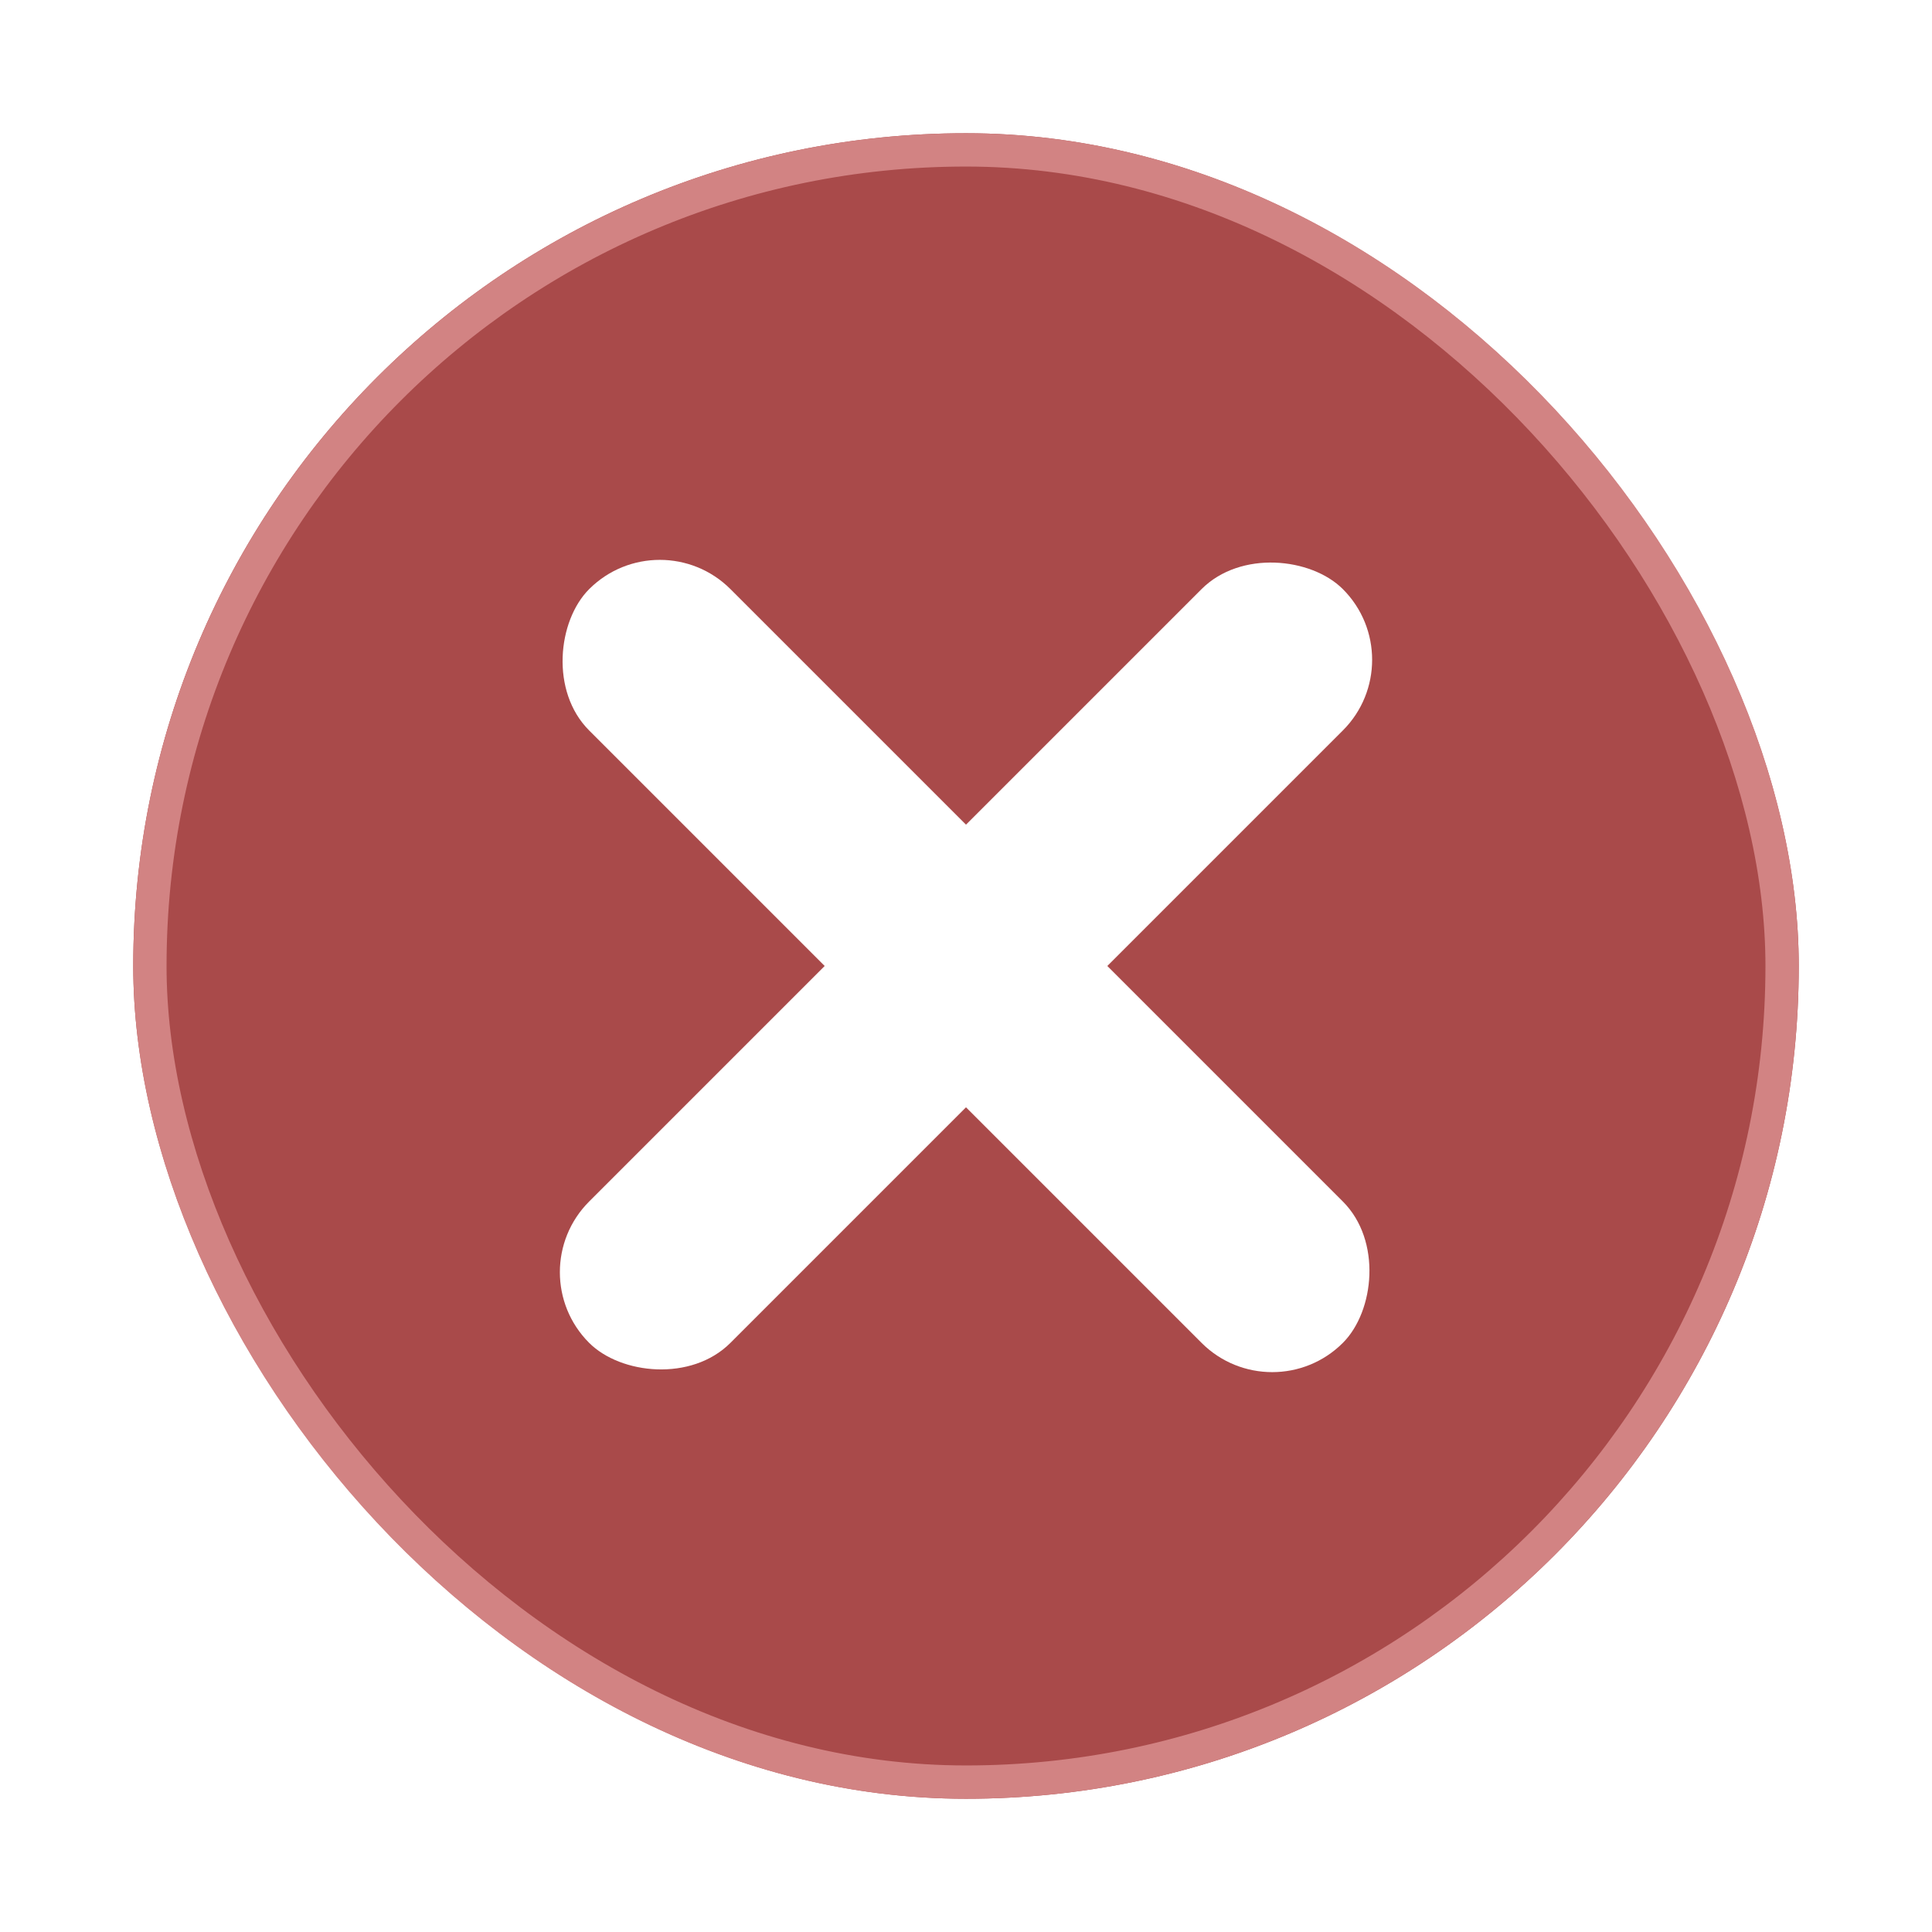 <svg width="58" height="58" viewBox="0 0 58 58" fill="none" xmlns="http://www.w3.org/2000/svg">
<g filter="url(#filter0_d_3_2211)">
<rect x="4" y="4" width="50" height="50" rx="25" fill="#A94A4A"/>
<rect x="4.5" y="4.5" width="49" height="49" rx="24.5" stroke="#D28383"/>
</g>
<rect x="19.808" y="15.565" width="32" height="6" rx="3" transform="rotate(45 19.808 15.565)" fill="white"/>
<rect x="15.565" y="38.192" width="32" height="6" rx="3" transform="rotate(-45 15.565 38.192)" fill="white"/>
<defs>
<filter id="filter0_d_3_2211" x="0" y="0" width="58" height="58" filterUnits="userSpaceOnUse" color-interpolation-filters="sRGB">
<feFlood flood-opacity="0" result="BackgroundImageFix"/>
<feColorMatrix in="SourceAlpha" type="matrix" values="0 0 0 0 0 0 0 0 0 0 0 0 0 0 0 0 0 0 127 0" result="hardAlpha"/>
<feOffset/>
<feGaussianBlur stdDeviation="2"/>
<feComposite in2="hardAlpha" operator="out"/>
<feColorMatrix type="matrix" values="0 0 0 0 0 0 0 0 0 0 0 0 0 0 0 0 0 0 0.25 0"/>
<feBlend mode="normal" in2="BackgroundImageFix" result="effect1_dropShadow_3_2211"/>
<feBlend mode="normal" in="SourceGraphic" in2="effect1_dropShadow_3_2211" result="shape"/>
</filter>
</defs>
</svg>
